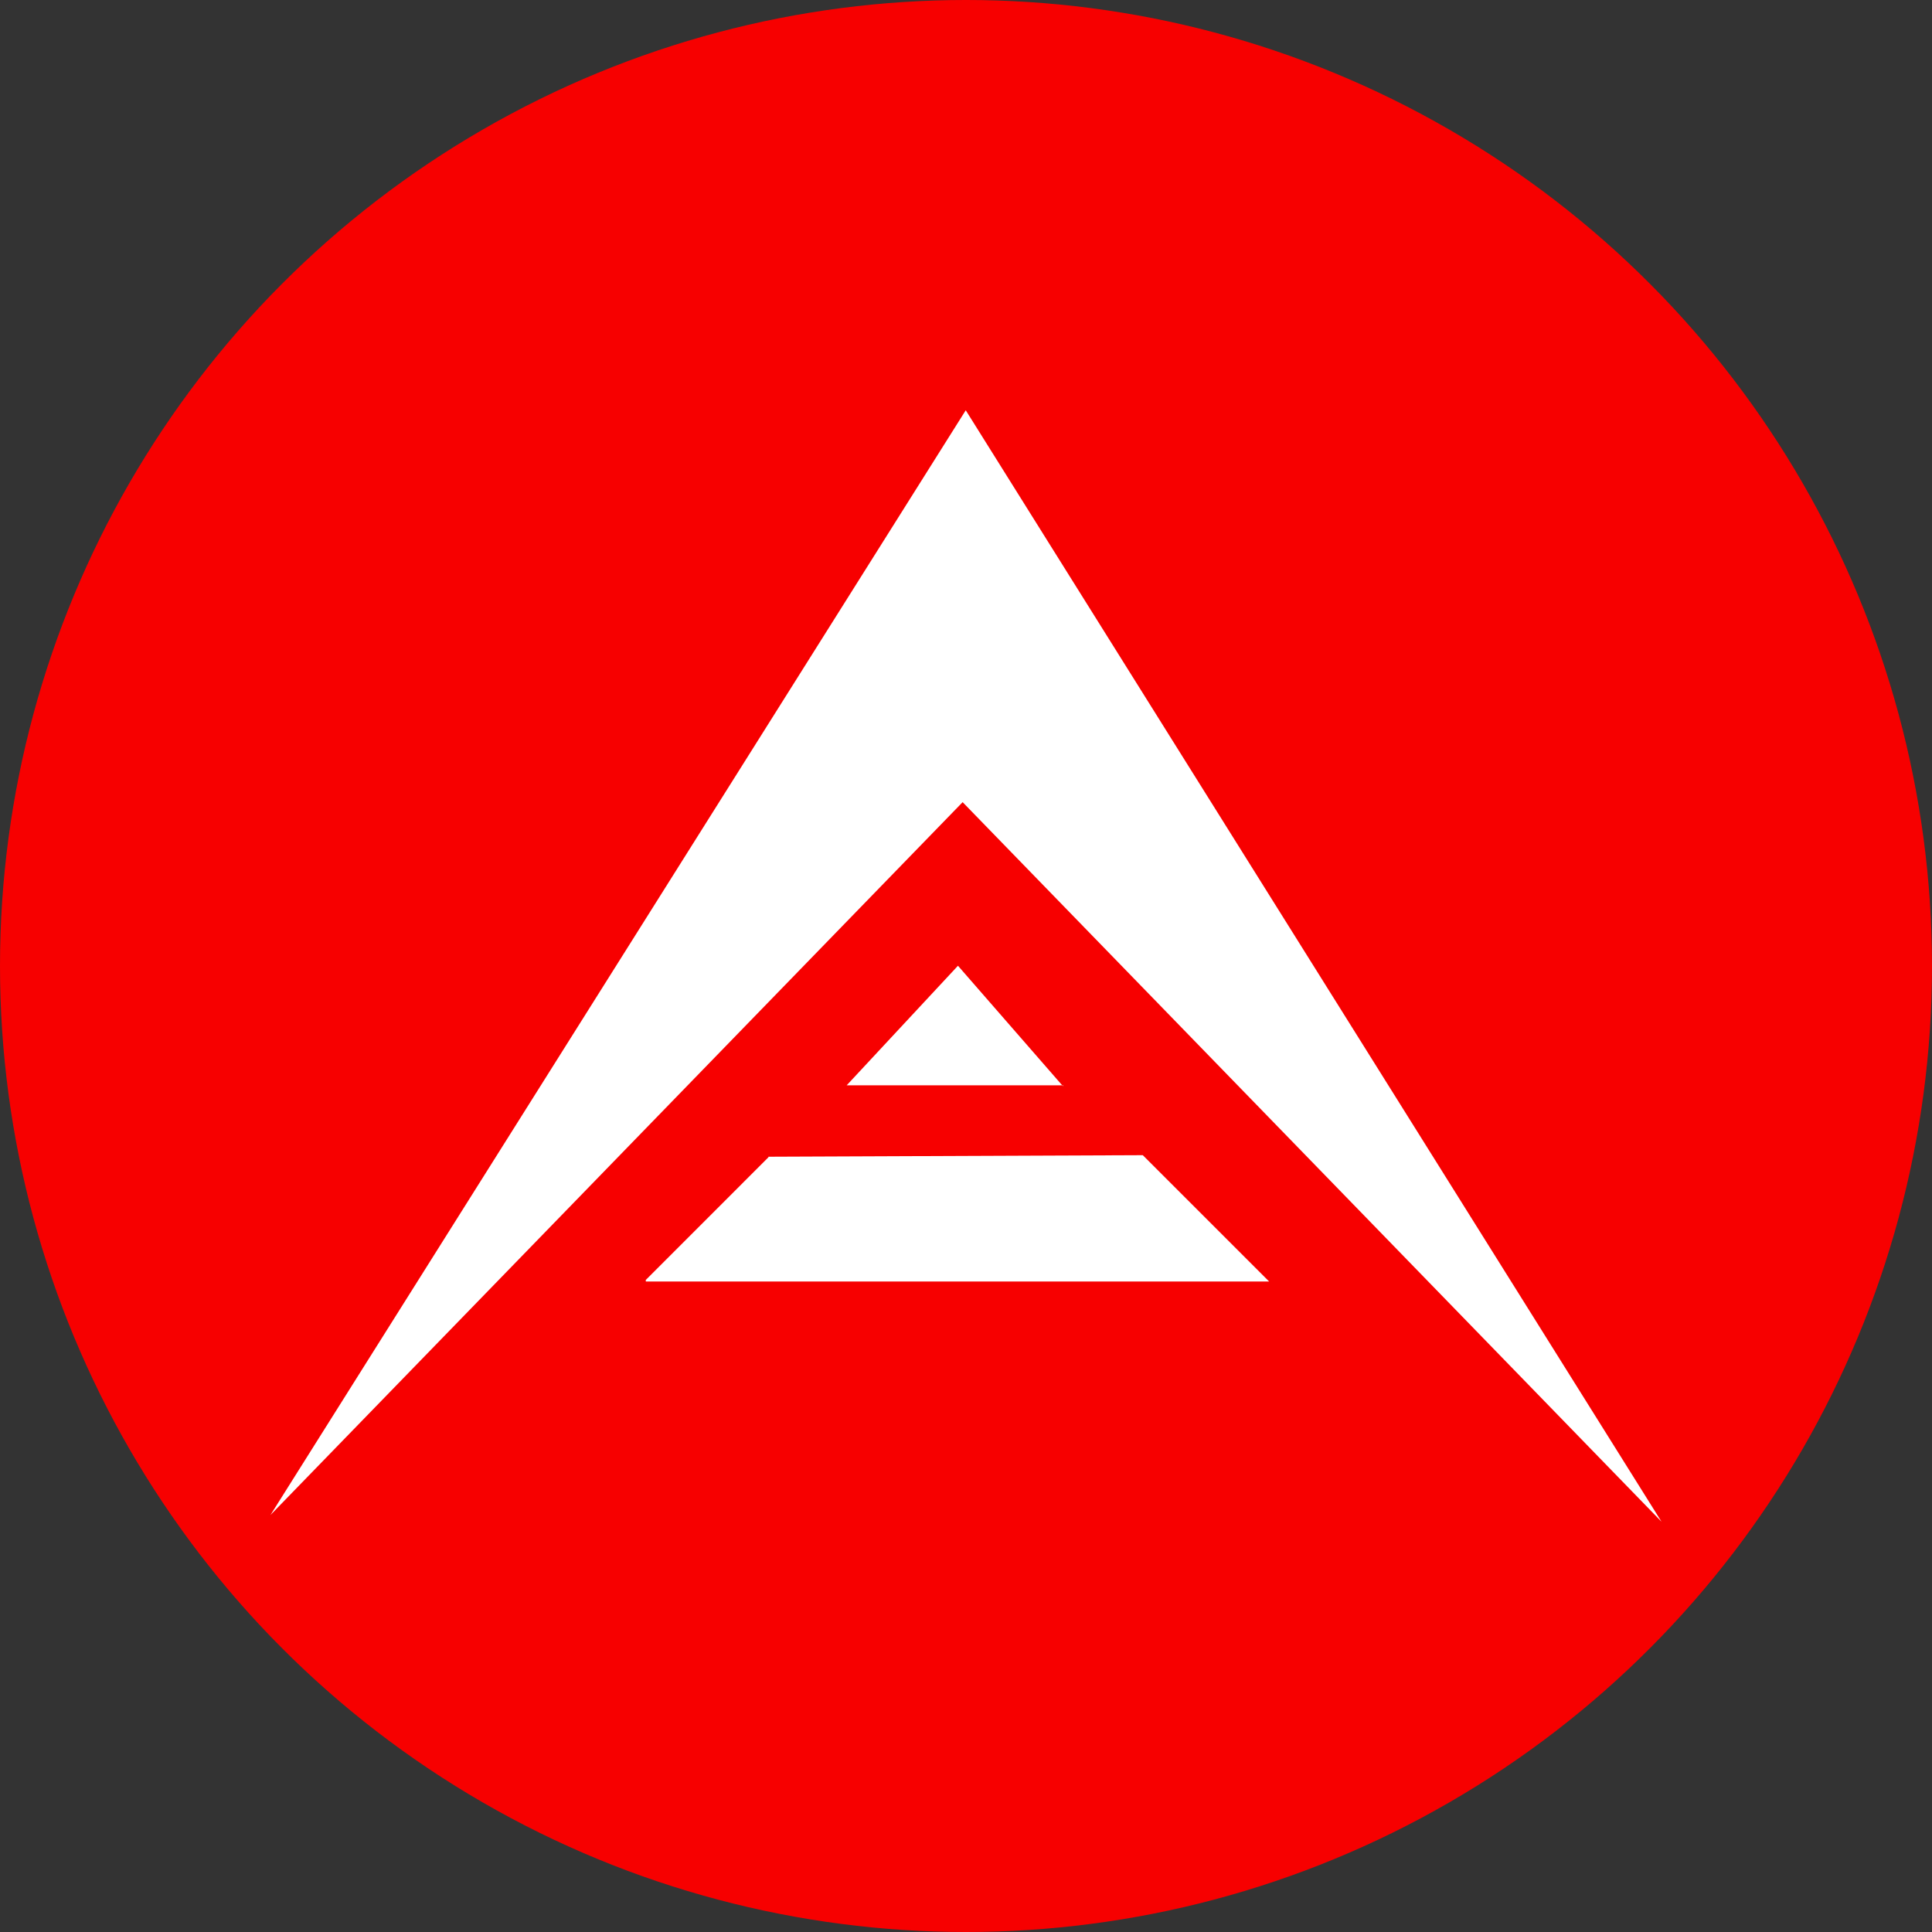 <svg id="Layer_1" data-name="Layer 1" xmlns="http://www.w3.org/2000/svg" viewBox="0 0 2500 2500">
  <rect x="0" y="0" width="2500" height="2500" fill="#333333" stroke="none"/>
  <defs>
    <style>
      .cls-1 {
        fill: #f70000;
      }

      .cls-2 {
        fill: #fff;
      }
    </style>
  </defs>
  <title>ARK color</title>
  <circle class="cls-1" cx="1250" cy="1250" r="1250"/>
  <g>
    <path class="cls-2" d="M1245.64,1038,350,1960.39,1249.67,530.9,2150,1969.1Z"/>
    <path class="cls-2" d="M1375.6,1404.4h-280l144-154.73,136,156M835.67,1658.24h806.55L1478.77,1494.8l-484.37,2v.66L835.64,1656.26"/>
  </g>
</svg>
